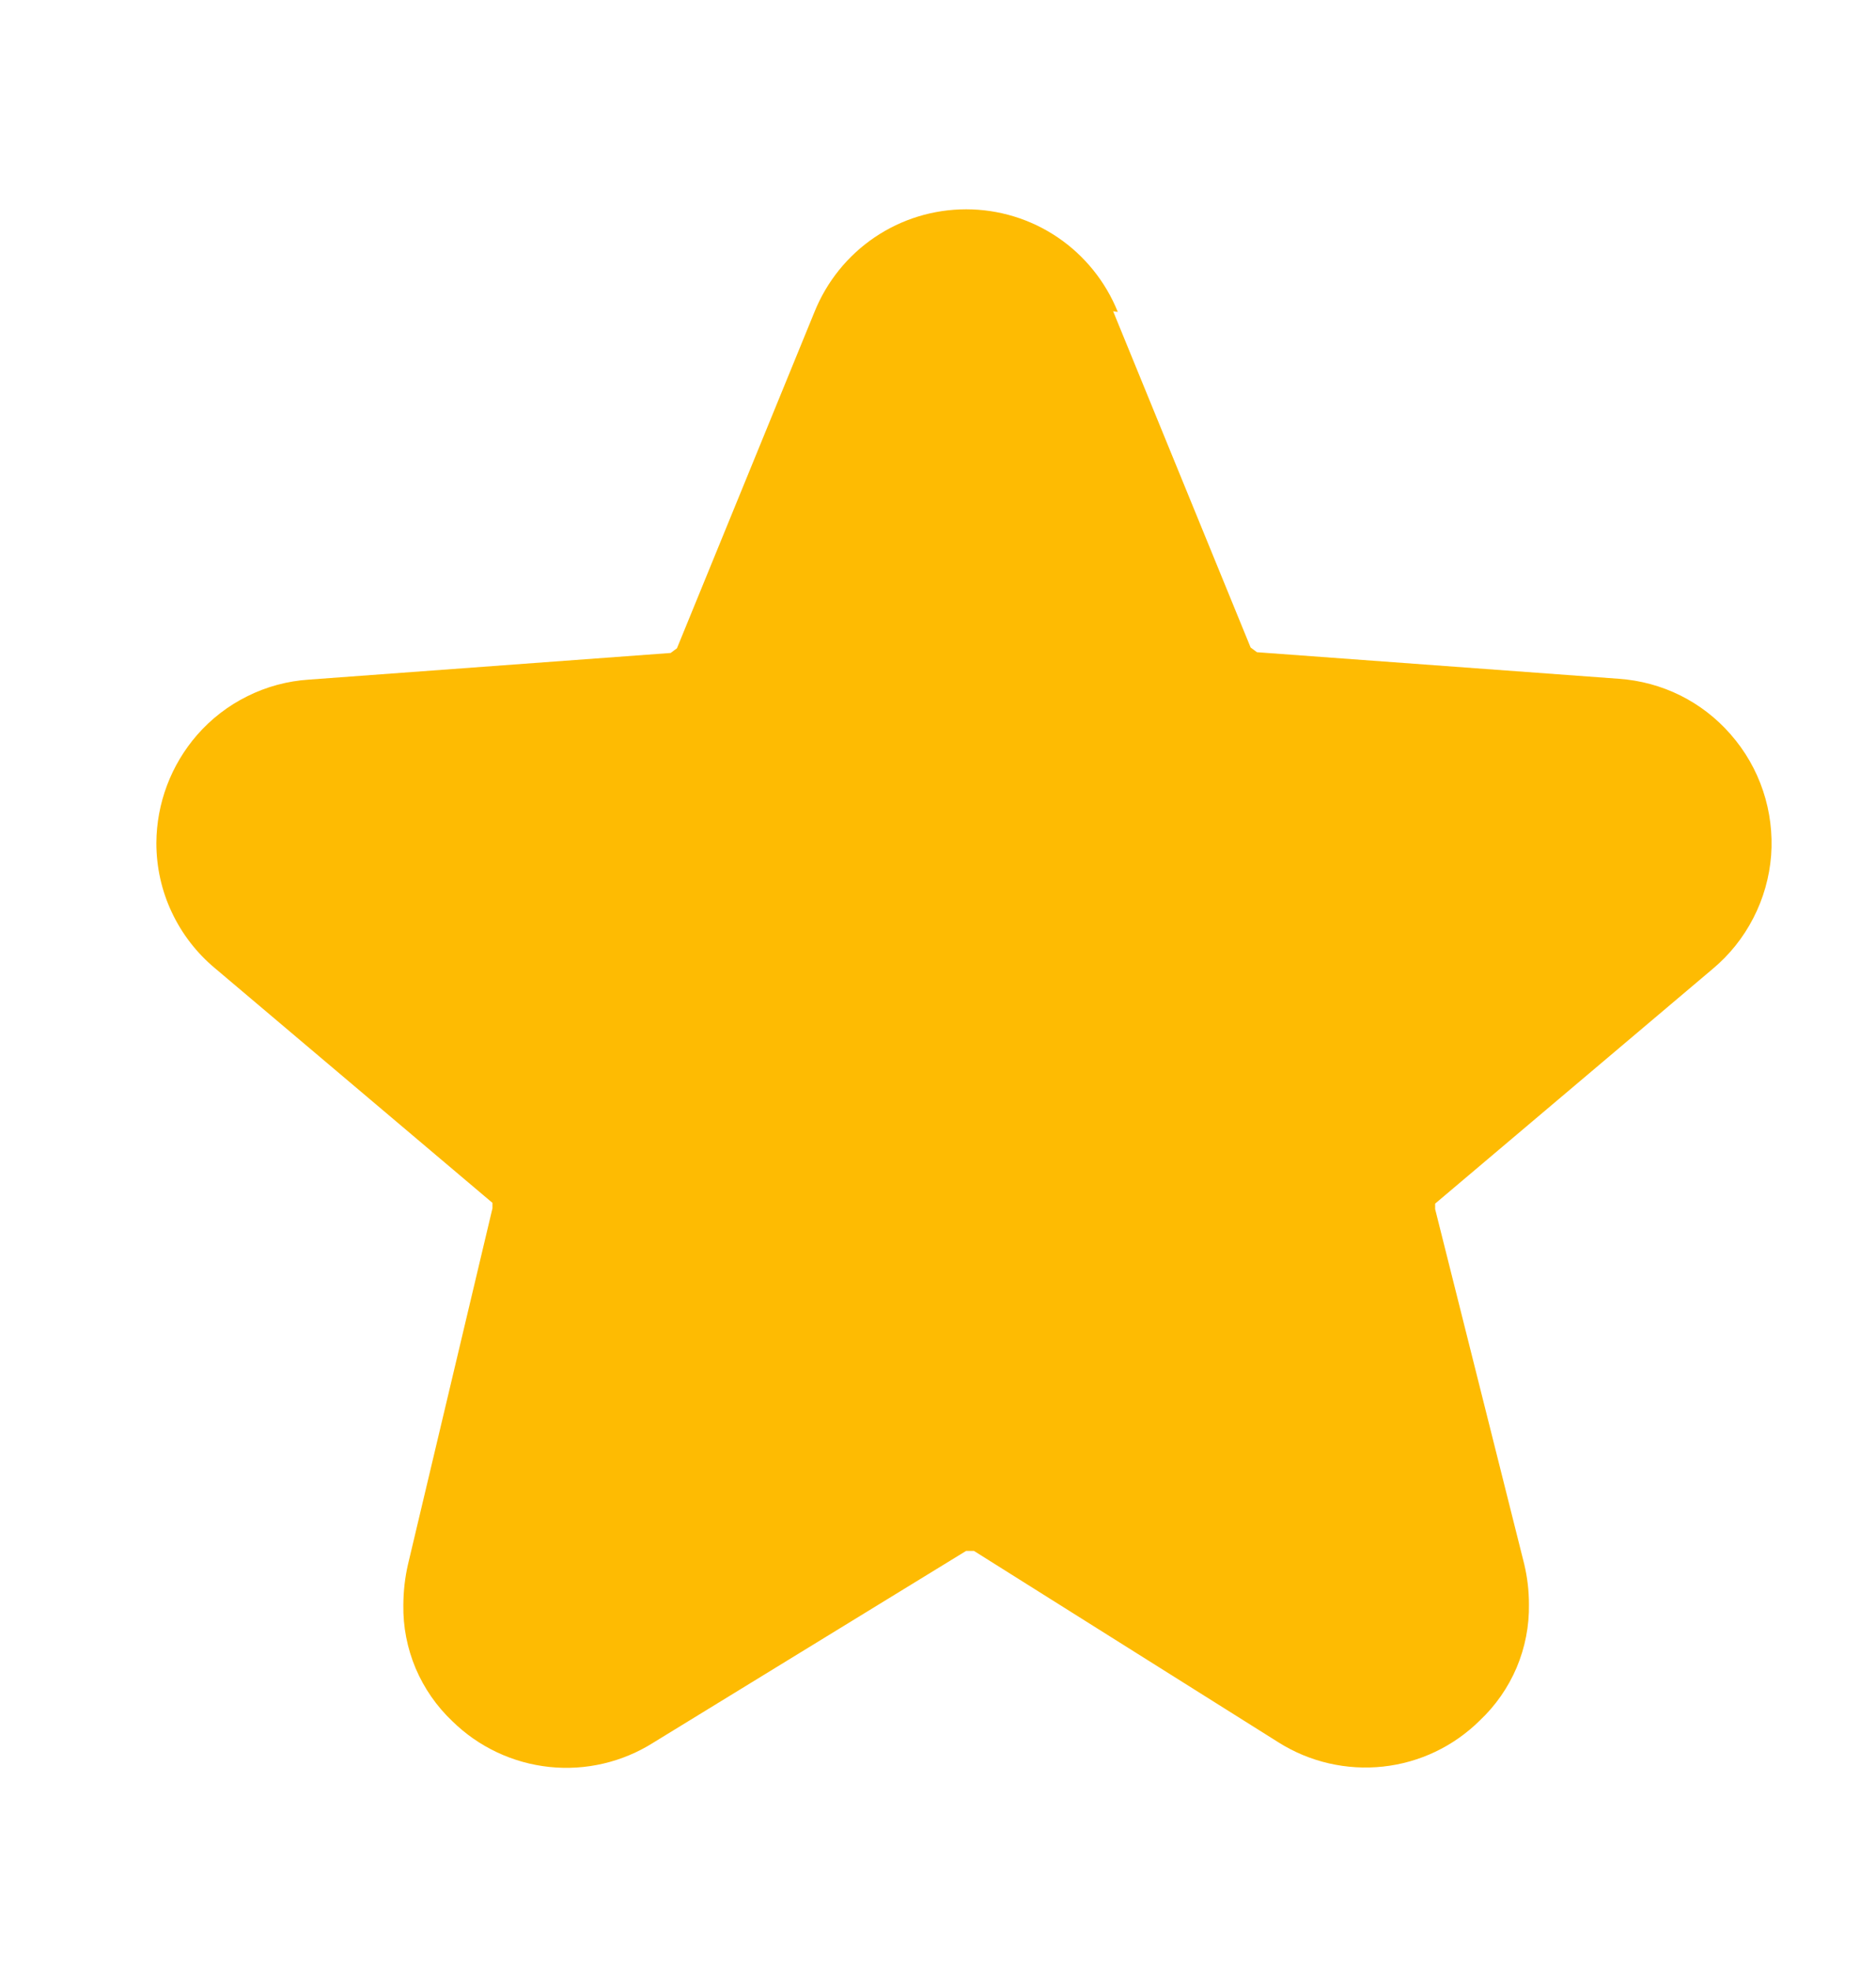 <svg width="20" height="21" viewBox="0 0 20 21" fill="none" xmlns="http://www.w3.org/2000/svg">
<path d="M11.276 2.529C11.564 2.724 11.787 3.001 11.917 3.324L11.867 3.316L13.333 6.899L13.4 6.949L17.258 7.232C17.486 7.248 17.709 7.308 17.913 7.409C18.118 7.511 18.3 7.652 18.45 7.824C18.604 7.999 18.722 8.204 18.796 8.426C18.87 8.647 18.899 8.881 18.882 9.114C18.864 9.347 18.799 9.575 18.692 9.782C18.585 9.99 18.438 10.174 18.258 10.324L15.3 12.824V12.882L16.25 16.666C16.283 16.805 16.3 16.948 16.3 17.091C16.304 17.323 16.259 17.553 16.169 17.767C16.078 17.981 15.944 18.173 15.775 18.332C15.497 18.607 15.134 18.78 14.745 18.822C14.356 18.864 13.964 18.774 13.633 18.566L10.383 16.524H10.3L6.967 18.566C6.637 18.775 6.245 18.867 5.857 18.826C5.468 18.785 5.104 18.614 4.825 18.341C4.656 18.182 4.522 17.989 4.431 17.775C4.341 17.561 4.296 17.331 4.3 17.099C4.301 16.953 4.317 16.808 4.35 16.666L5.25 12.874V12.816L2.292 10.316C2.096 10.153 1.939 9.949 1.831 9.719C1.722 9.488 1.667 9.237 1.667 8.982C1.669 8.559 1.823 8.151 2.1 7.832C2.25 7.66 2.432 7.519 2.637 7.418C2.841 7.316 3.064 7.256 3.292 7.241L7.15 6.957L7.217 6.907L8.683 3.324C8.813 3.001 9.036 2.724 9.324 2.529C9.612 2.334 9.952 2.23 10.3 2.23C10.648 2.23 10.988 2.334 11.276 2.529Z" fill="#FEBB02"/>
</svg>
